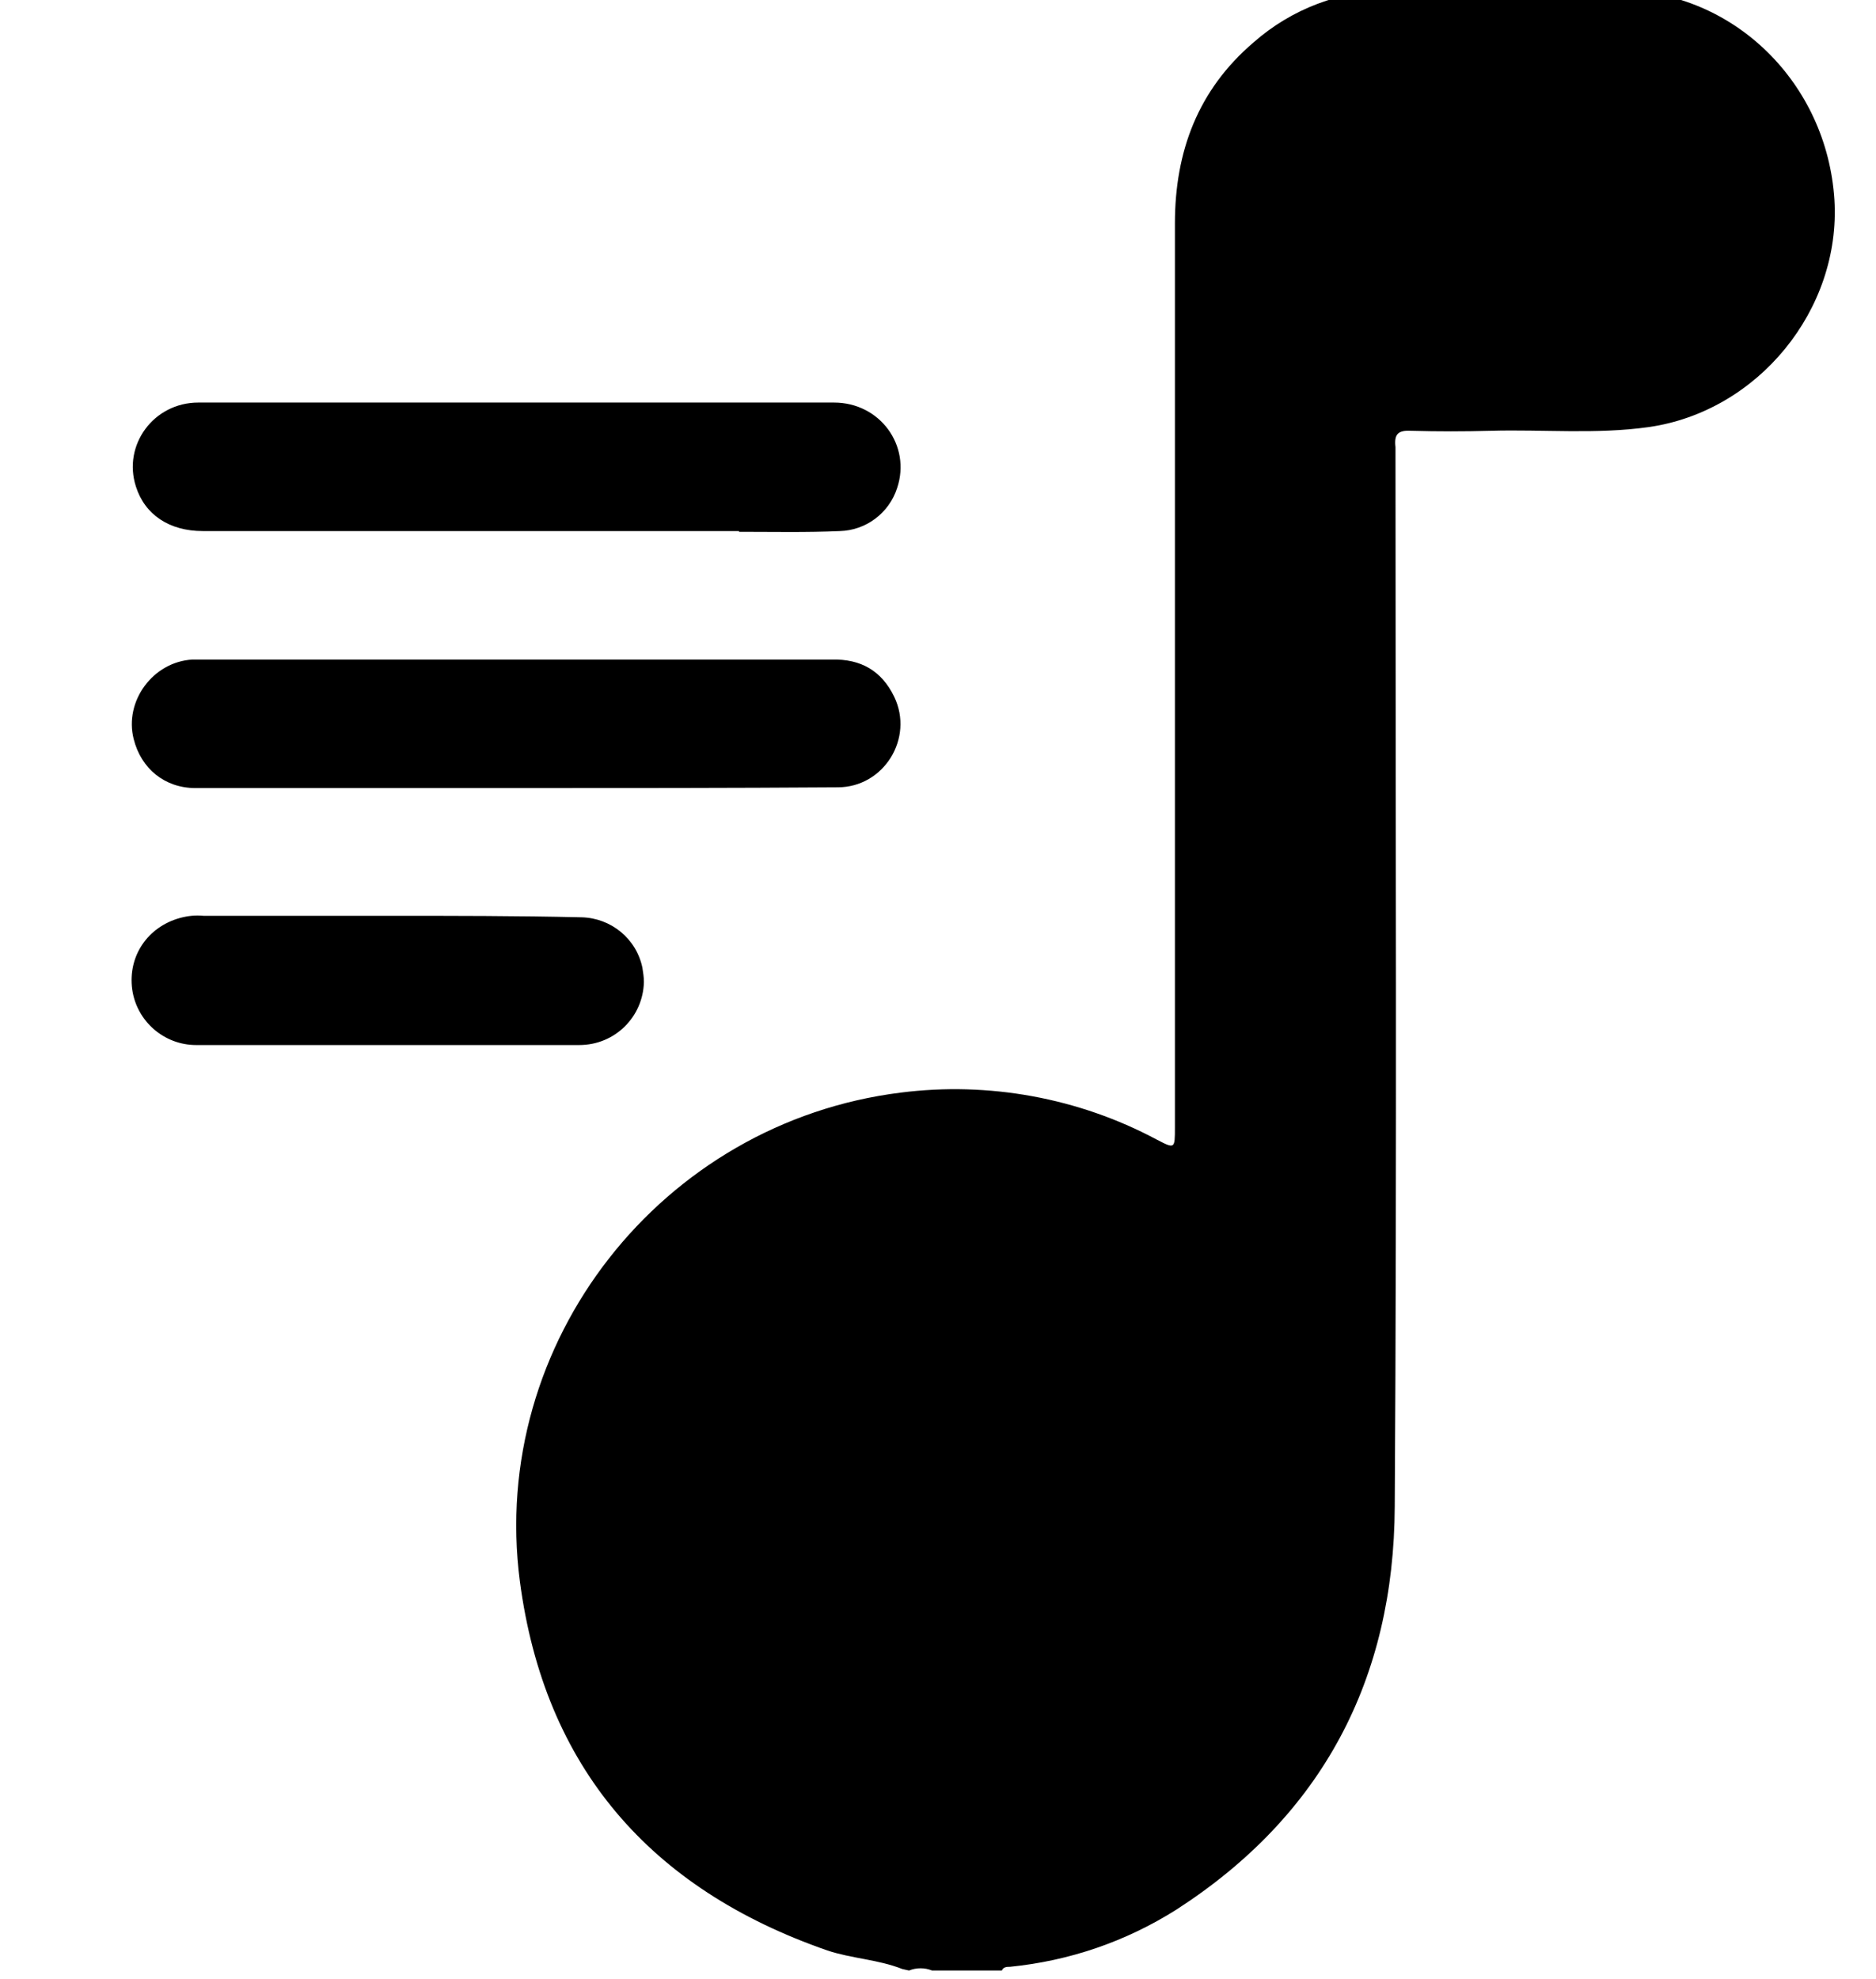 <?xml version="1.0" encoding="utf-8"?>
<!-- Generator: Adobe Illustrator 25.4.1, SVG Export Plug-In . SVG Version: 6.00 Build 0)  -->
<svg version="1.1" id="Capa_1" xmlns="http://www.w3.org/2000/svg" xmlns:xlink="http://www.w3.org/1999/xlink" x="0px" y="0px"
	 viewBox="0 0 252.6 266.4" style="enable-background:new 0 0 252.6 266.4;" xml:space="preserve">
<g id="Capa_2_00000183227698143553669010000010125759603587777958_">
	<g id="music_note">
		<path d="M112.8,106c6.2,0,10.3-6.6,7.6-12.2c-1.7-3.5-4.5-5.1-8.4-5H27c-0.4,0-0.7,0-1.1,0c-5.3,0.3-9.2,5.6-7.9,10.7
			c1,4,4.2,6.6,8.3,6.6c14.3,0,28.6,0,43,0C83.8,106.1,98.3,106.1,112.8,106z M99.5,71.6c4.5,0,9.1,0.1,13.6-0.1
			c3.5-0.1,6.6-2.4,7.7-5.8c1.9-5.7-2.3-11.5-8.5-11.5c-19.6,0-39.2,0-58.8,0c-8.9,0-17.9,0-26.8,0c-6,0-10.2,5.7-8.4,11.3
			c1.2,3.8,4.5,6,9,6c14.1,0,28.2,0,42.3,0H99.5z M52.3,123.3c-8.3,0-16.6,0-24.9,0c-1.1-0.1-2.1,0-3.2,0.3c-4.3,1.2-7,5.1-6.4,9.6
			c0.6,4.3,4.3,7.5,8.6,7.5c5,0,10,0,15,0c12.2,0,24.4,0,36.6,0c4.8,0,8.6-3.8,8.7-8.5c0-0.6-0.1-1.3-0.2-1.9
			c-0.8-3.9-4.2-6.7-8.2-6.8C69.7,123.3,61,123.3,52.3,123.3L52.3,123.3z M121.5,265.1c-3.3-1.3-6.8-1.4-10.1-2.5
			c-23.9-8.3-38.1-24.7-41.4-49.7c-4.2-32.2,19.1-61.8,51.3-65.8c11.8-1.5,23.9,0.7,34.4,6.3c2.5,1.3,2.5,1.3,2.5-1.6
			c0-40.6,0-81.2,0-121.7c0-9.7,3.1-18,10.6-24.4c5.1-4.5,11.7-7,18.5-7c10.3,0,20.6-0.1,30.9,0C233.5-1.1,246,11.2,247,26.9
			c0.9,14.8-10.3,28.5-25,30.6c-7.1,1-14.2,0.3-21.3,0.5c-3.6,0.1-7.1,0.1-10.7,0c-1.8-0.1-2.3,0.5-2.1,2.2c0,0.5,0,1,0,1.6
			c0,47,0.2,94-0.1,141c-0.1,23.2-9.7,41.6-29.4,54.3c-6.8,4.3-14.4,6.9-22.4,7.7c-0.4,0-0.9,0-1.1,0.5h-9.4c-1-0.4-2.1-0.4-3.1,0
			L121.5,265.1z"/>
	</g>
</g>
</svg>

